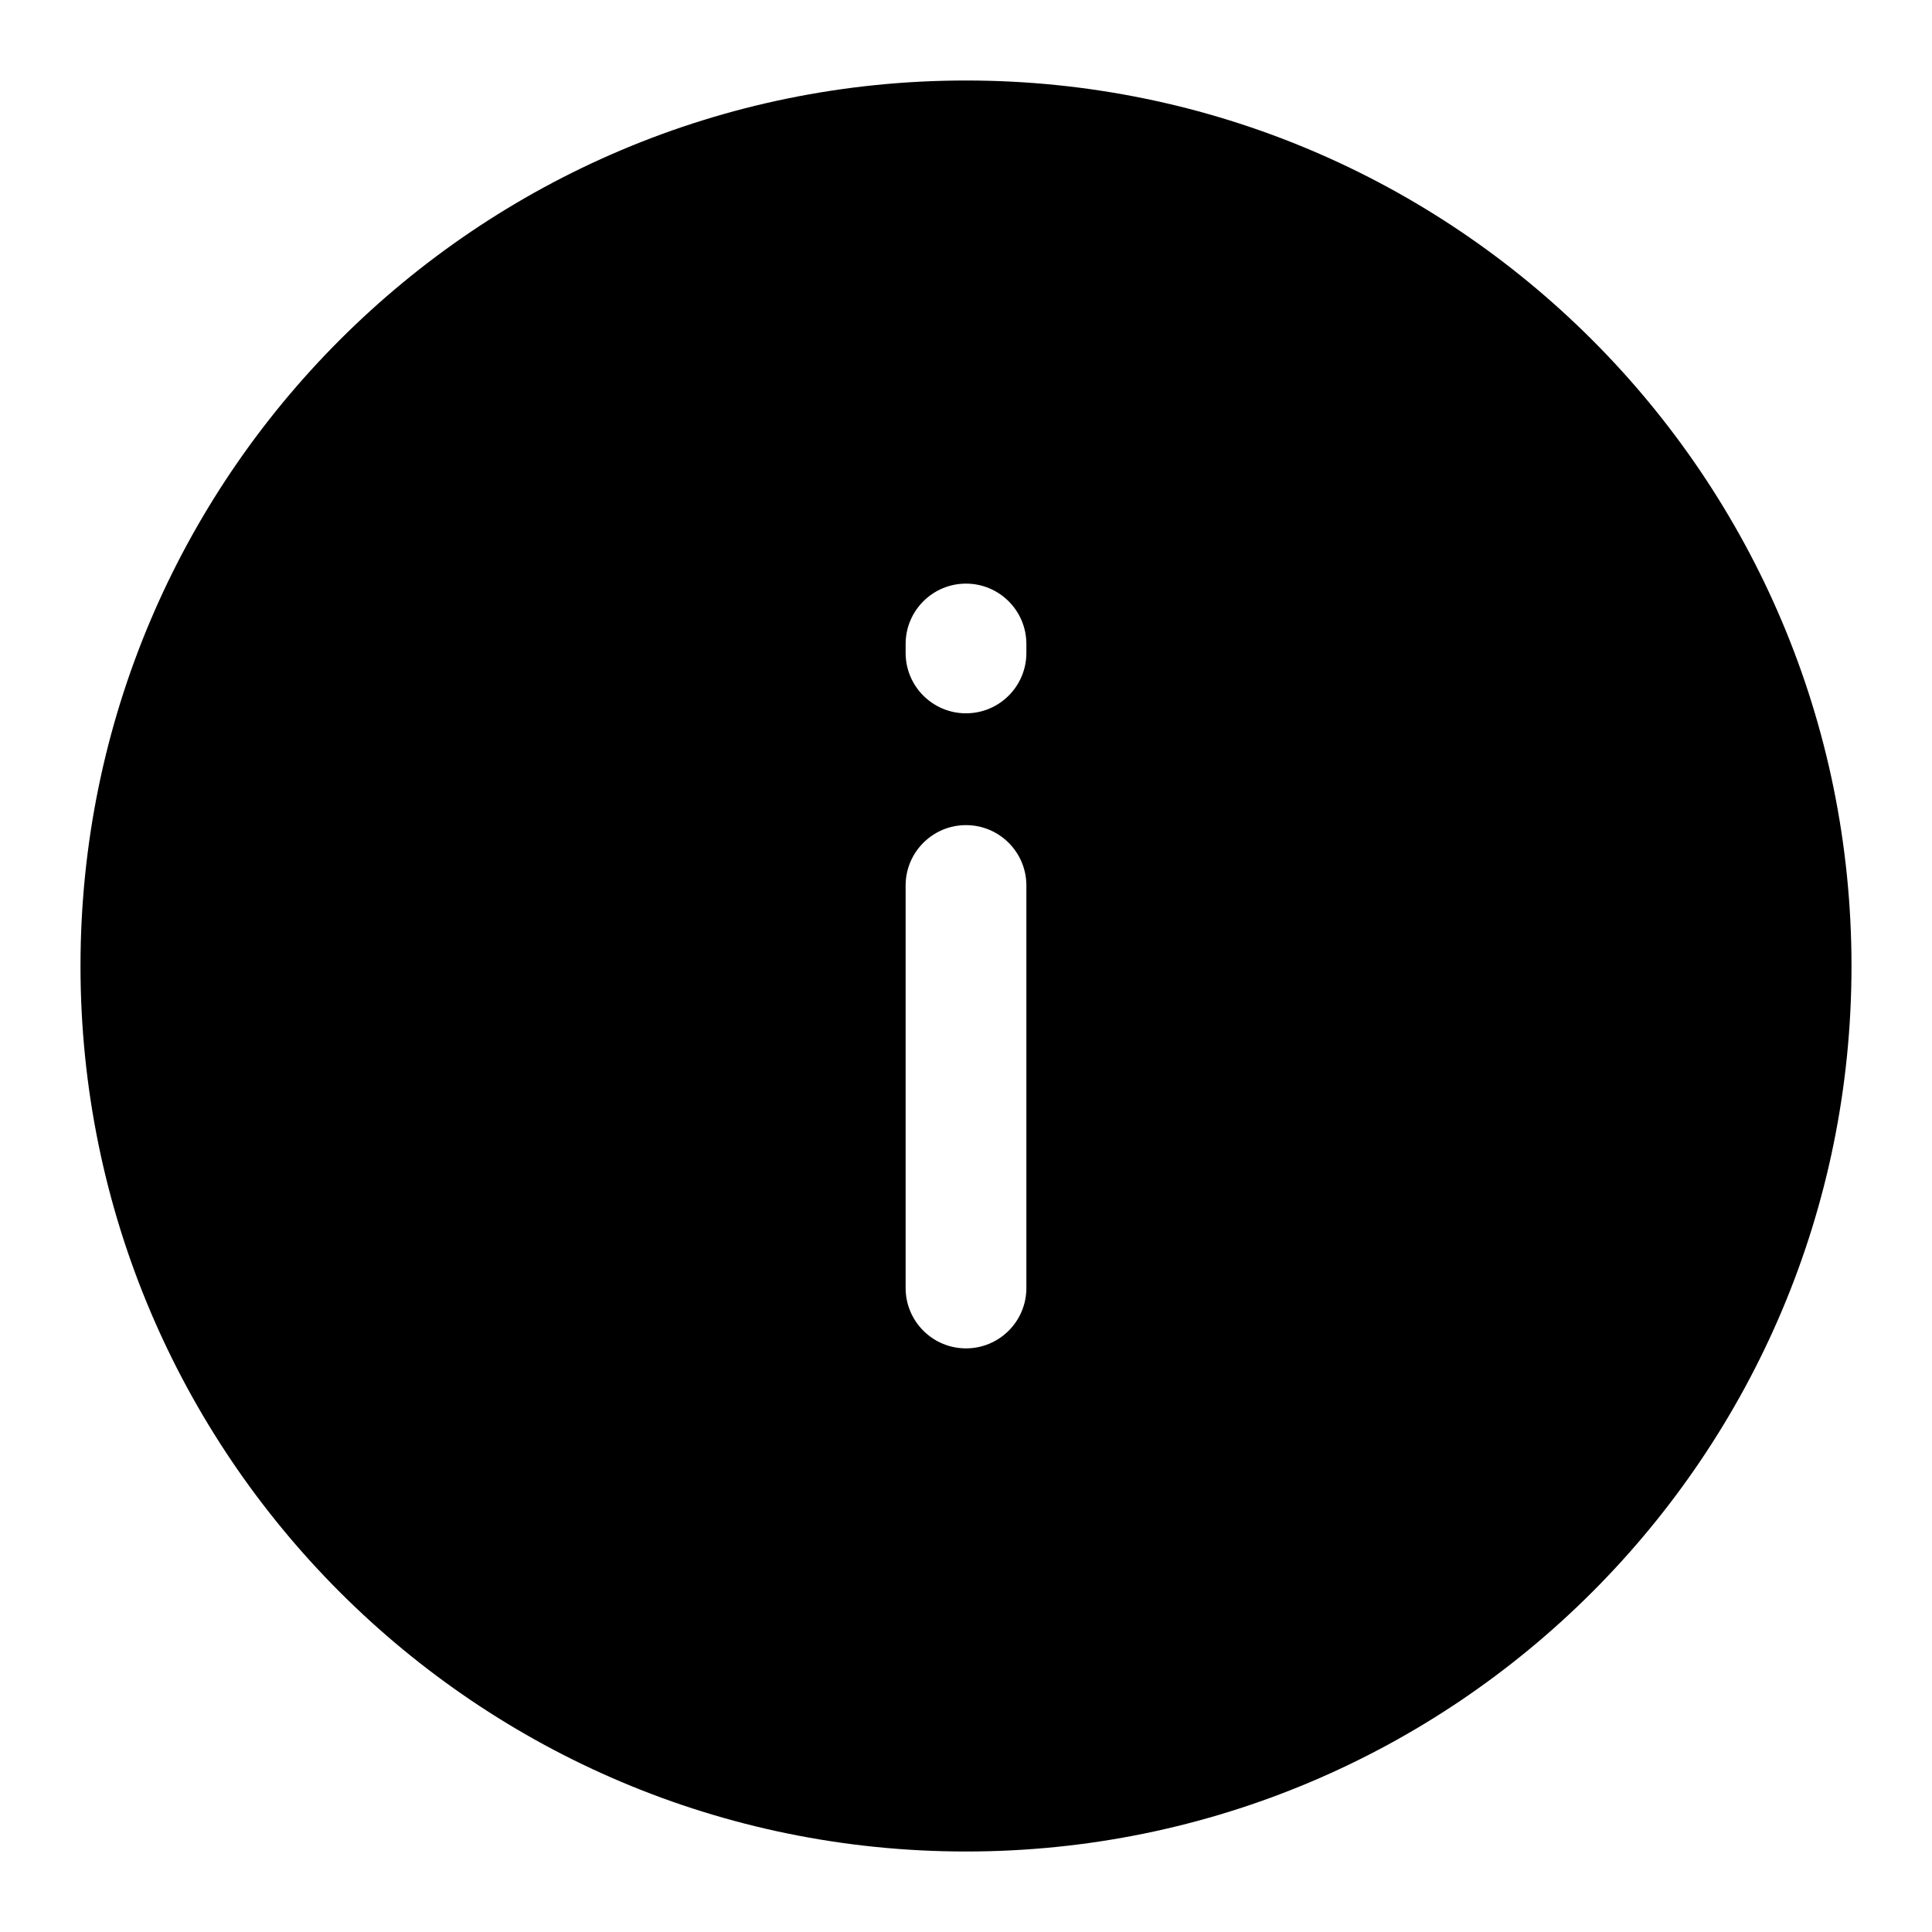<svg width="24" height="24" viewBox="0 0 24 24" fill="none"
    xmlns="http://www.w3.org/2000/svg">
    <g id="utility/info-solid">
        <path id="fill" fill-rule="evenodd" clip-rule="evenodd" d="M12 23C18.075 23 23 18.075 23 12C23 5.925 18.075 1 12 1C5.925 1 1 5.925 1 12C1 18.075 5.925 23 12 23ZM12.75 8C12.75 7.586 12.414 7.25 12 7.25C11.586 7.25 11.25 7.586 11.25 8V8.111C11.25 8.525 11.586 8.861 12 8.861C12.414 8.861 12.75 8.525 12.75 8.111V8ZM12.75 11C12.75 10.586 12.414 10.25 12 10.25C11.586 10.25 11.25 10.586 11.25 11V16C11.25 16.414 11.586 16.75 12 16.75C12.414 16.75 12.75 16.414 12.75 16V11Z" fill="currentColor"/>
    </g>
</svg>
